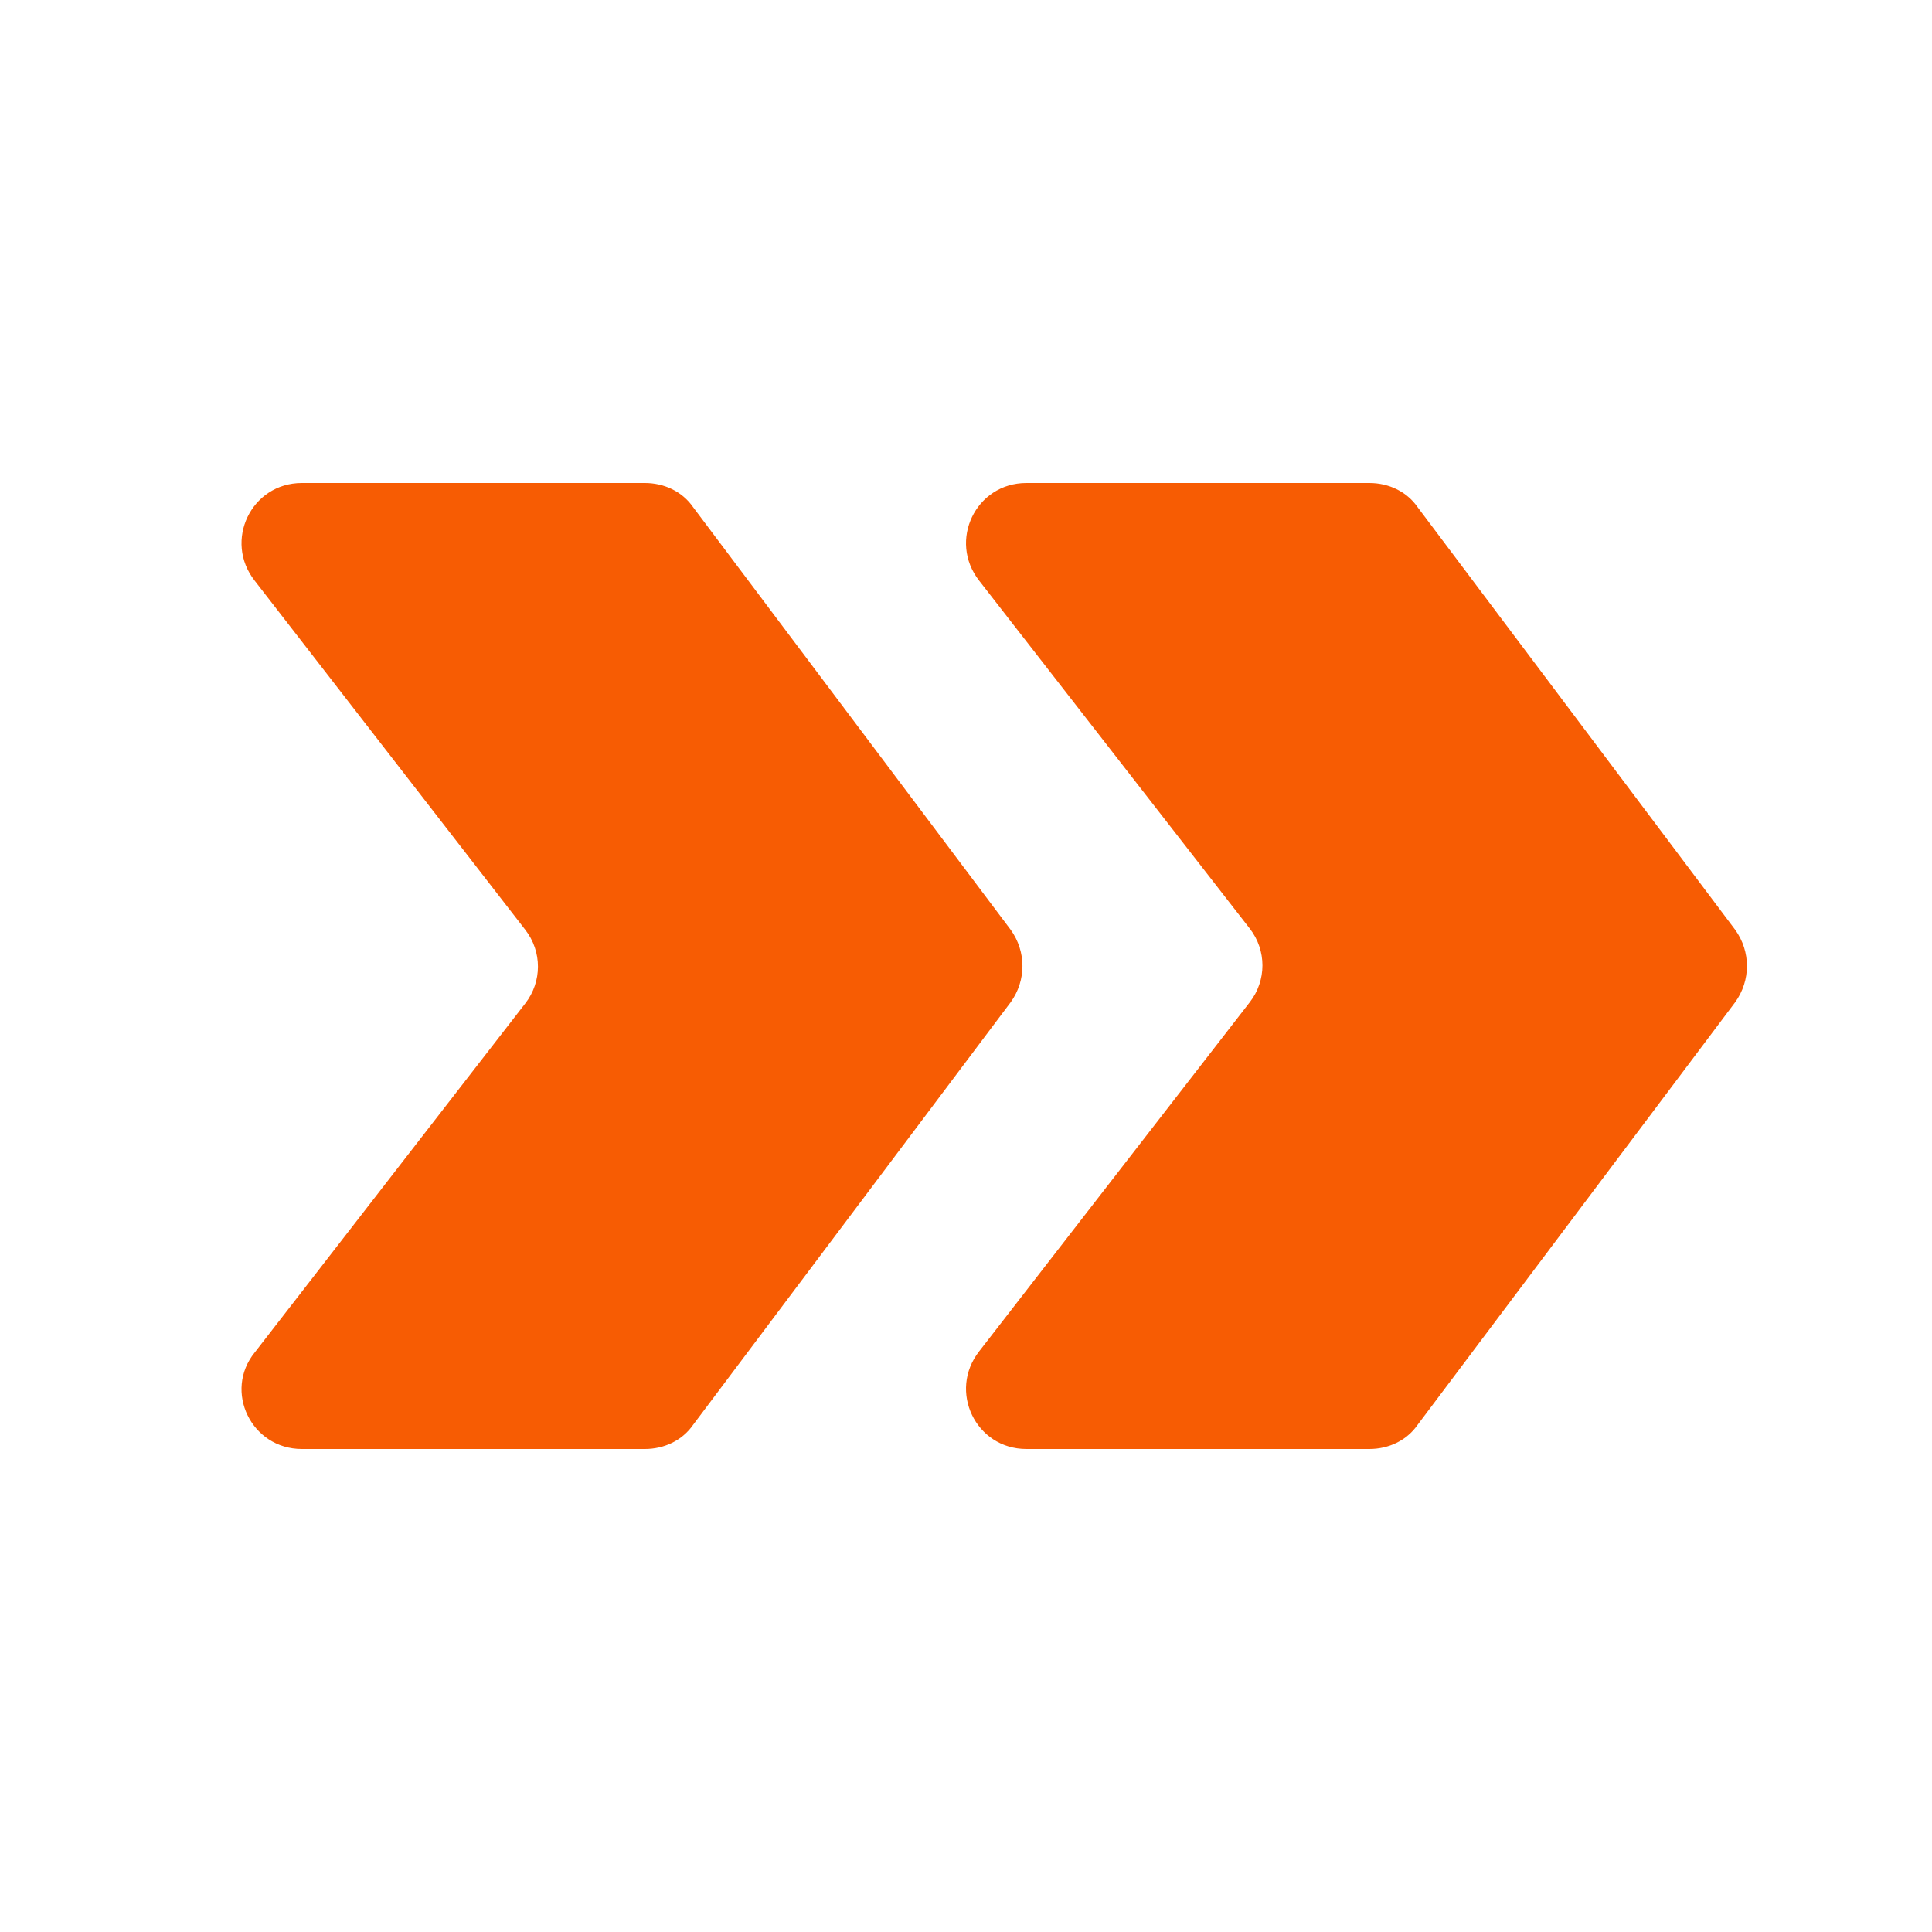 <svg xmlns="http://www.w3.org/2000/svg" viewBox="0 0 16 16" width="16" height="16">
<cis-name>process</cis-name>
<cis-semantic>warning</cis-semantic>
<path id="process_2_" fill="#F75C03" d="M11.34,12H8.5c-0.42,0-0.65-0.48-0.39-0.81l2.24-2.89c0.14-0.18,0.14-0.43,0-0.61L8.11,4.81
	C7.85,4.48,8.08,4,8.5,4h2.84c0.16,0,0.31,0.07,0.4,0.2l2.63,3.5c0.13,0.18,0.13,0.42,0,0.6l-2.63,3.5C11.65,11.93,11.5,12,11.34,12
	z M5.74,11.8l2.63-3.5c0.13-0.18,0.13-0.42,0-0.6L5.74,4.2C5.65,4.07,5.5,4,5.34,4H2.5C2.08,4,1.85,4.48,2.11,4.81l2.24,2.89
	c0.14,0.18,0.14,0.43,0,0.61l-2.24,2.89C1.85,11.52,2.08,12,2.5,12h2.84C5.5,12,5.65,11.93,5.74,11.8z"/>
</svg>
